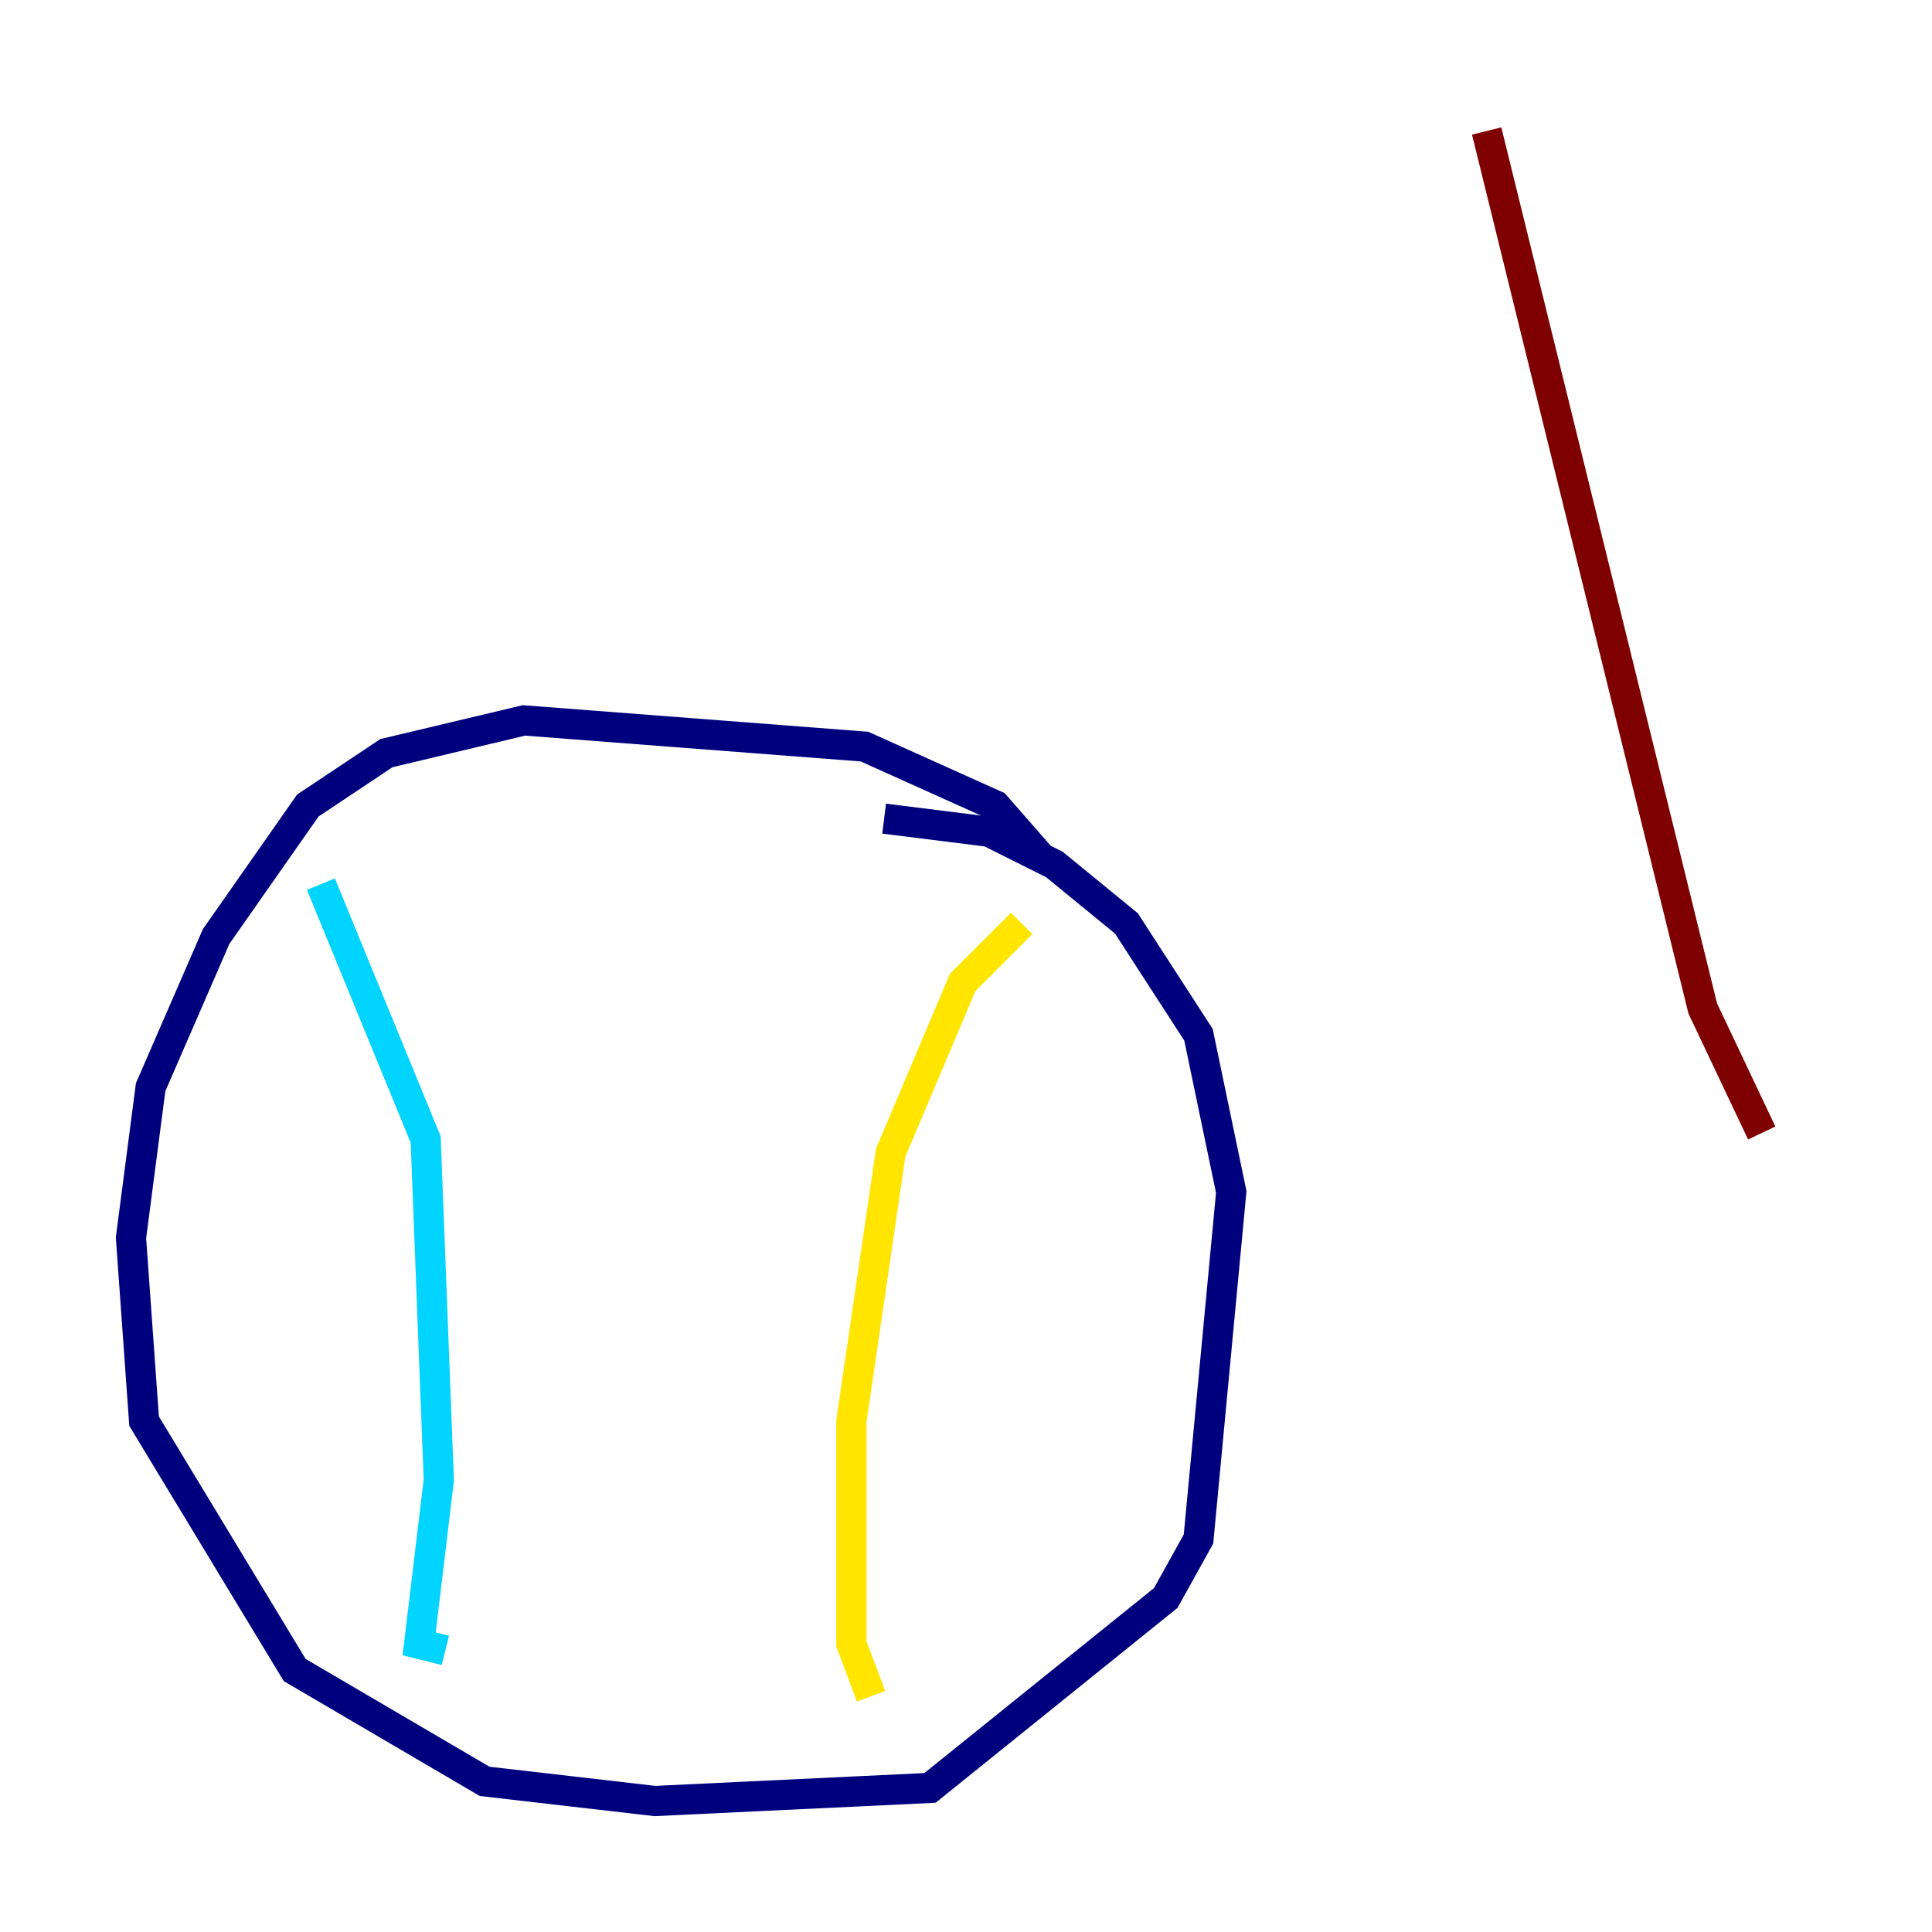 <?xml version="1.0" encoding="utf-8" ?>
<svg baseProfile="tiny" height="128" version="1.2" viewBox="0,0,128,128" width="128" xmlns="http://www.w3.org/2000/svg" xmlns:ev="http://www.w3.org/2001/xml-events" xmlns:xlink="http://www.w3.org/1999/xlink"><defs /><polyline fill="none" points="68.99,56.841 65.953,53.37 57.275,49.464 34.712,47.729 25.6,49.898 20.393,53.37 14.319,62.047 9.98,72.027 8.678,82.007 9.546,94.156 19.525,110.644 32.108,118.02 43.39,119.322 61.614,118.454 77.234,105.871 79.403,101.966 81.573,78.969 79.403,68.556 74.63,61.18 69.858,57.275 65.519,55.105 58.576,54.237" stroke="#00007f" stroke-width="2" /><polyline fill="none" points="21.261,58.576 28.203,75.498 29.071,98.061 27.77,108.909 29.505,109.342" stroke="#00d4ff" stroke-width="2" /><polyline fill="none" points="67.688,61.18 63.783,65.085 59.01,76.366 56.407,94.156 56.407,108.909 57.709,112.38" stroke="#ffe500" stroke-width="2" /><polyline fill="none" points="98.495,8.678 112.814,66.82 116.719,75.064" stroke="#7f0000" stroke-width="2" /></svg>